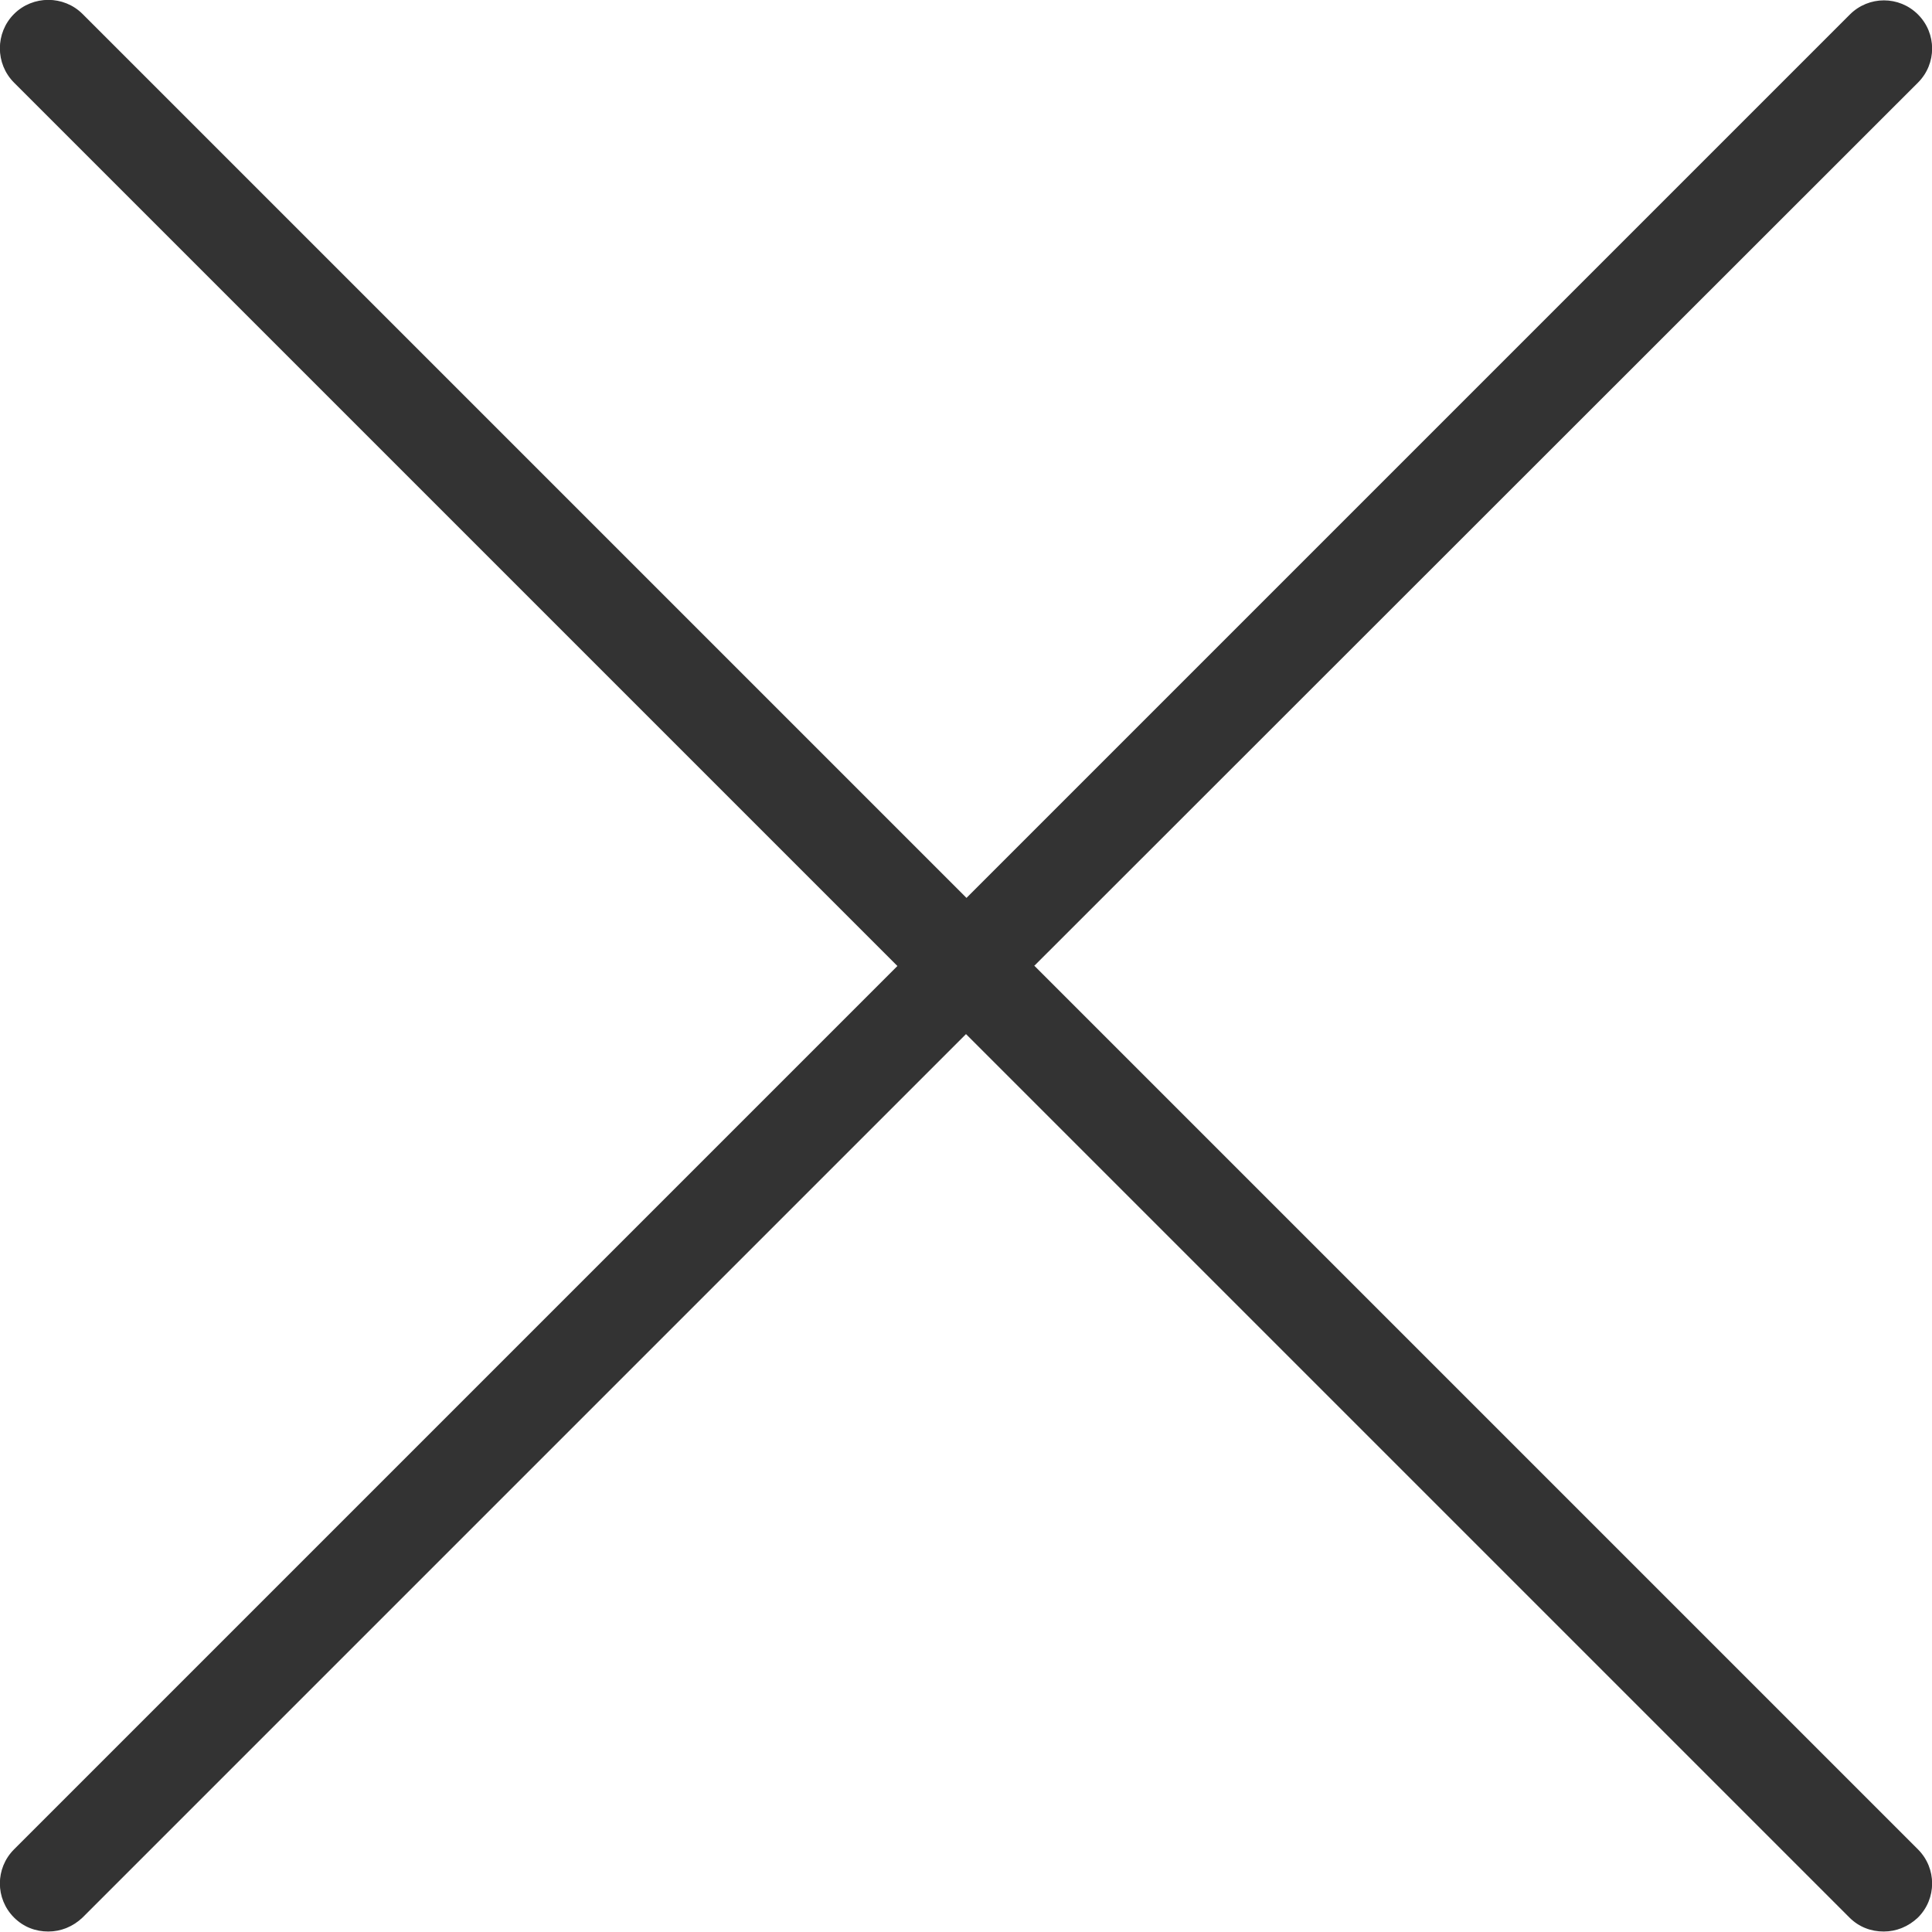<?xml version="1.0" encoding="UTF-8"?><svg id="_레이어_2" xmlns="http://www.w3.org/2000/svg" viewBox="0 0 40 40"><defs><style>.cls-1{fill:#333;}</style></defs><g id="x_gray"><path class="cls-1" d="m21.41,20L39.71,1.71c.39-.39.39-1.02,0-1.41s-1.02-.39-1.41,0l-18.29,18.29L1.71.29C1.32-.1.68-.1.29.29S-.1,1.32.29,1.71l18.29,18.29L.29,38.29c-.39.39-.39,1.02,0,1.41.2.2.45.29.71.29s.51-.1.71-.29l18.29-18.29,18.29,18.29c.2.2.45.29.71.29s.51-.1.71-.29c.39-.39.39-1.02,0-1.41l-18.29-18.29Z"/></g></svg>
